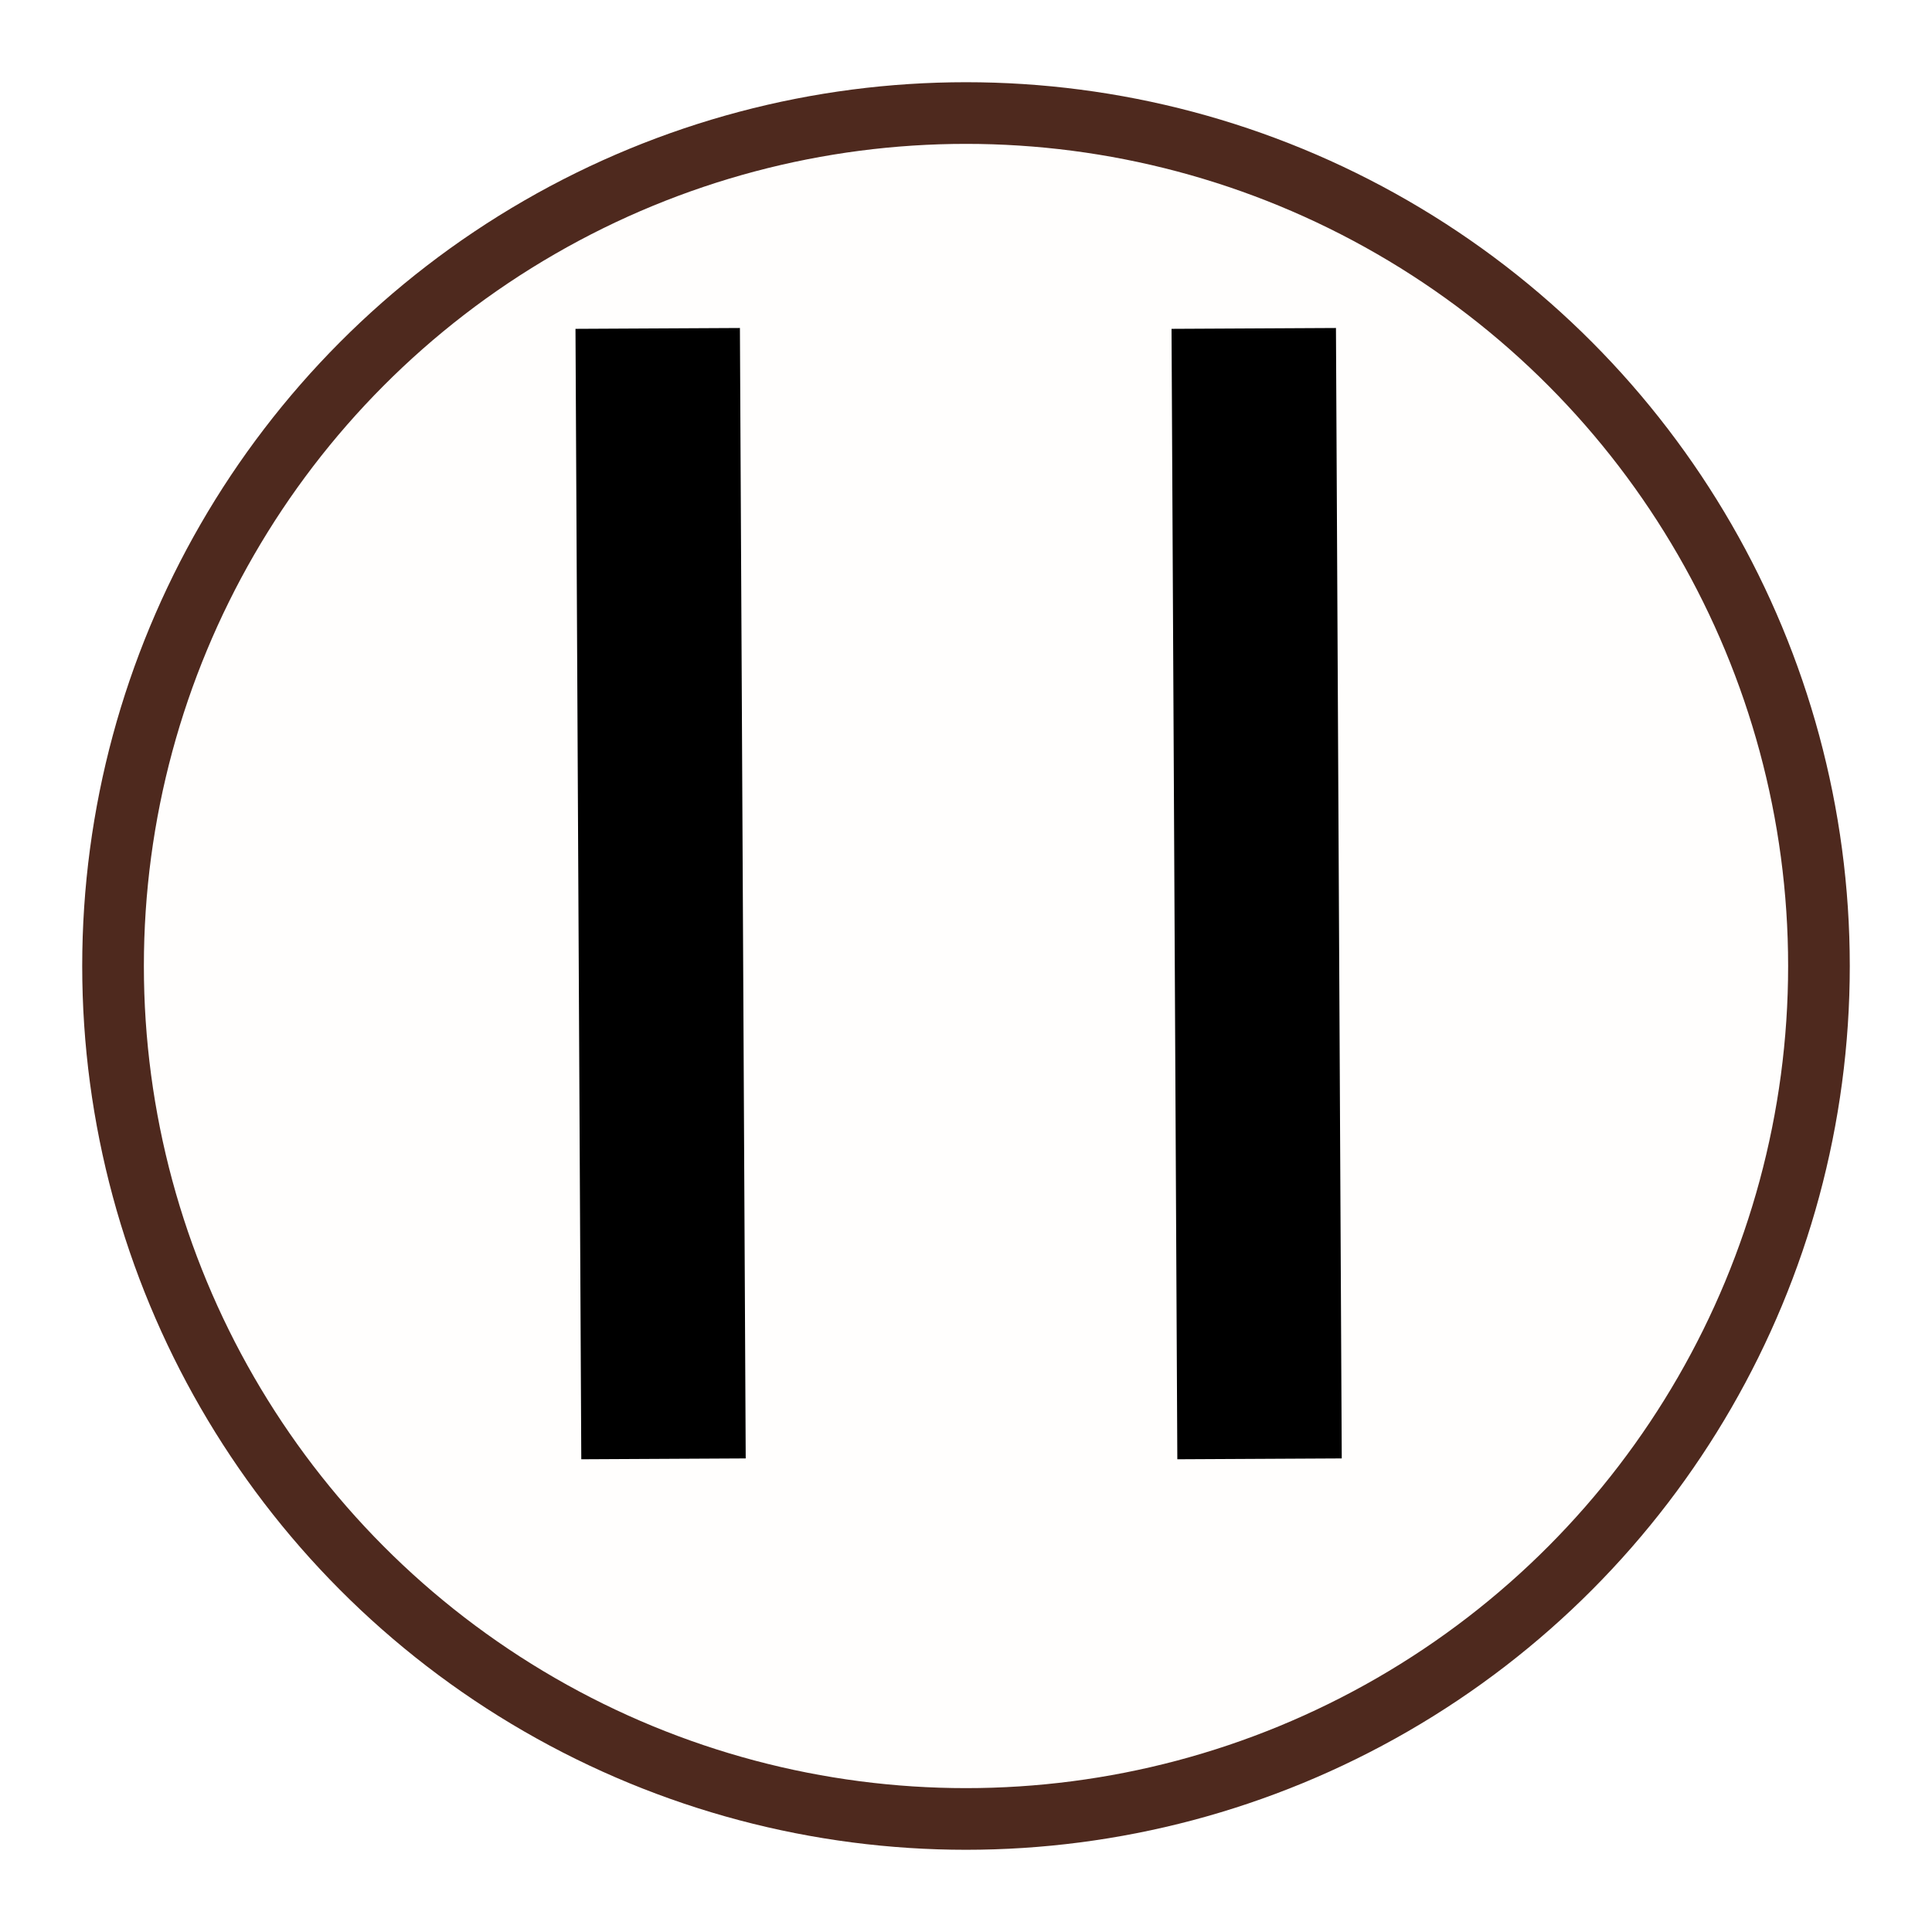 <svg width="94" height="94" viewBox="0 0 94 94" fill="none" xmlns="http://www.w3.org/2000/svg">
<g filter="url(#filter0_d_1029_264)">
<circle cx="47" cy="43" r="40" fill="#FFFEFD"/>
<circle cx="47" cy="43" r="41.5" stroke="#4E291E" stroke-width="3"/>
</g>
<line x1="32" y1="15.979" x2="32.282" y2="70.979" stroke="black" stroke-width="8"/>
<line x1="61" y1="15.979" x2="61.282" y2="70.979" stroke="black" stroke-width="8"/>
<defs>
<filter id="filter0_d_1029_264" x="0" y="0" width="94" height="94" filterUnits="userSpaceOnUse" color-interpolation-filters="sRGB">
<feFlood flood-opacity="0" result="BackgroundImageFix"/>
<feColorMatrix in="SourceAlpha" type="matrix" values="0 0 0 0 0 0 0 0 0 0 0 0 0 0 0 0 0 0 127 0" result="hardAlpha"/>
<feOffset dy="4"/>
<feGaussianBlur stdDeviation="2"/>
<feComposite in2="hardAlpha" operator="out"/>
<feColorMatrix type="matrix" values="0 0 0 0 0 0 0 0 0 0 0 0 0 0 0 0 0 0 0.25 0"/>
<feBlend mode="normal" in2="BackgroundImageFix" result="effect1_dropShadow_1029_264"/>
<feBlend mode="normal" in="SourceGraphic" in2="effect1_dropShadow_1029_264" result="shape"/>
</filter>
</defs>
</svg>
